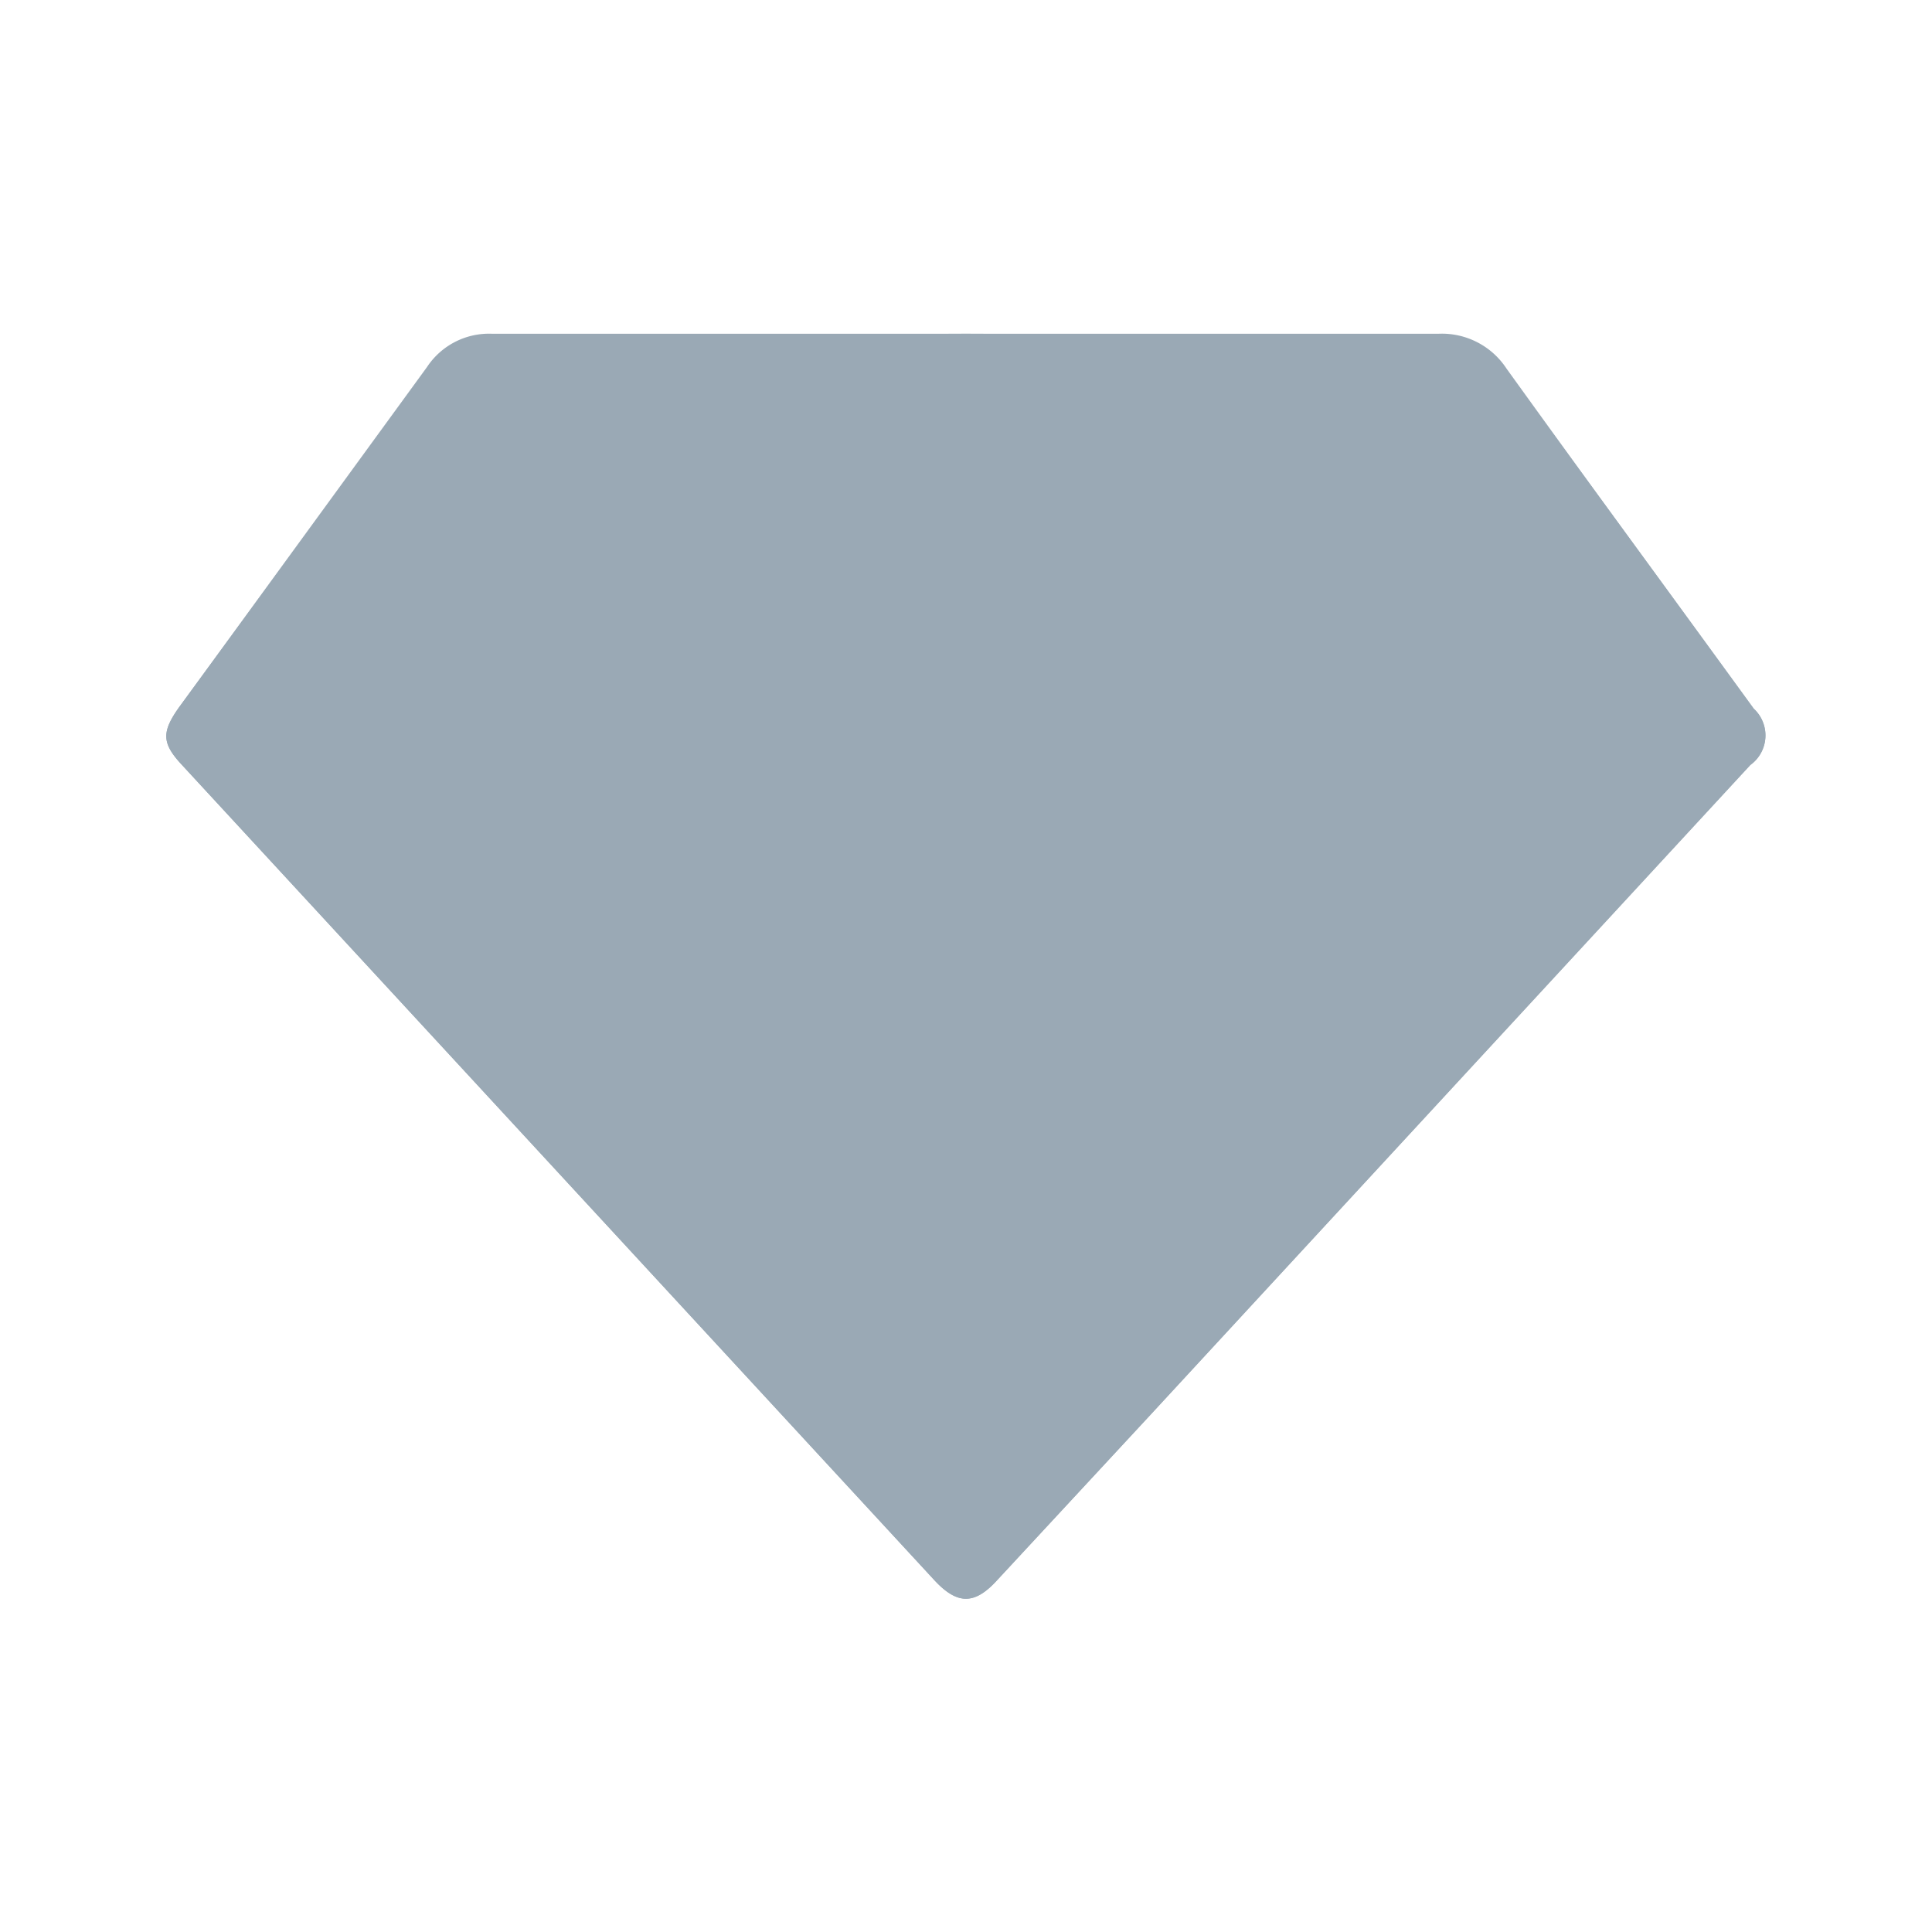 <svg id="Layer_1" data-name="Layer 1" xmlns="http://www.w3.org/2000/svg" viewBox="0 0 40 40"><defs><style>.cls-1{fill:#9aa9b5;}</style></defs><path class="cls-1" d="M20,6.91H10.19a1.54,1.54,0,0,0-1.35.69L3.71,14.64c-.37.52-.36.75.06,1.2L19.34,32.71c.48.52.84.52,1.31,0l3.18-3.43L36.24,15.83a.75.75,0,0,0,.07-1.16c-1.71-2.35-3.42-4.69-5.12-7a1.6,1.6,0,0,0-1.41-.72Z"/><path class="cls-1" d="M20,6.91h9.78a1.6,1.6,0,0,1,1.41.72c1.7,2.36,3.41,4.7,5.12,7.05a.75.75,0,0,1-.07,1.16L23.83,29.28l-3.18,3.43c-.47.52-.83.52-1.31,0L3.77,15.84c-.42-.45-.43-.68-.06-1.2l5.13-7a1.54,1.54,0,0,1,1.35-.69Z"/></svg>